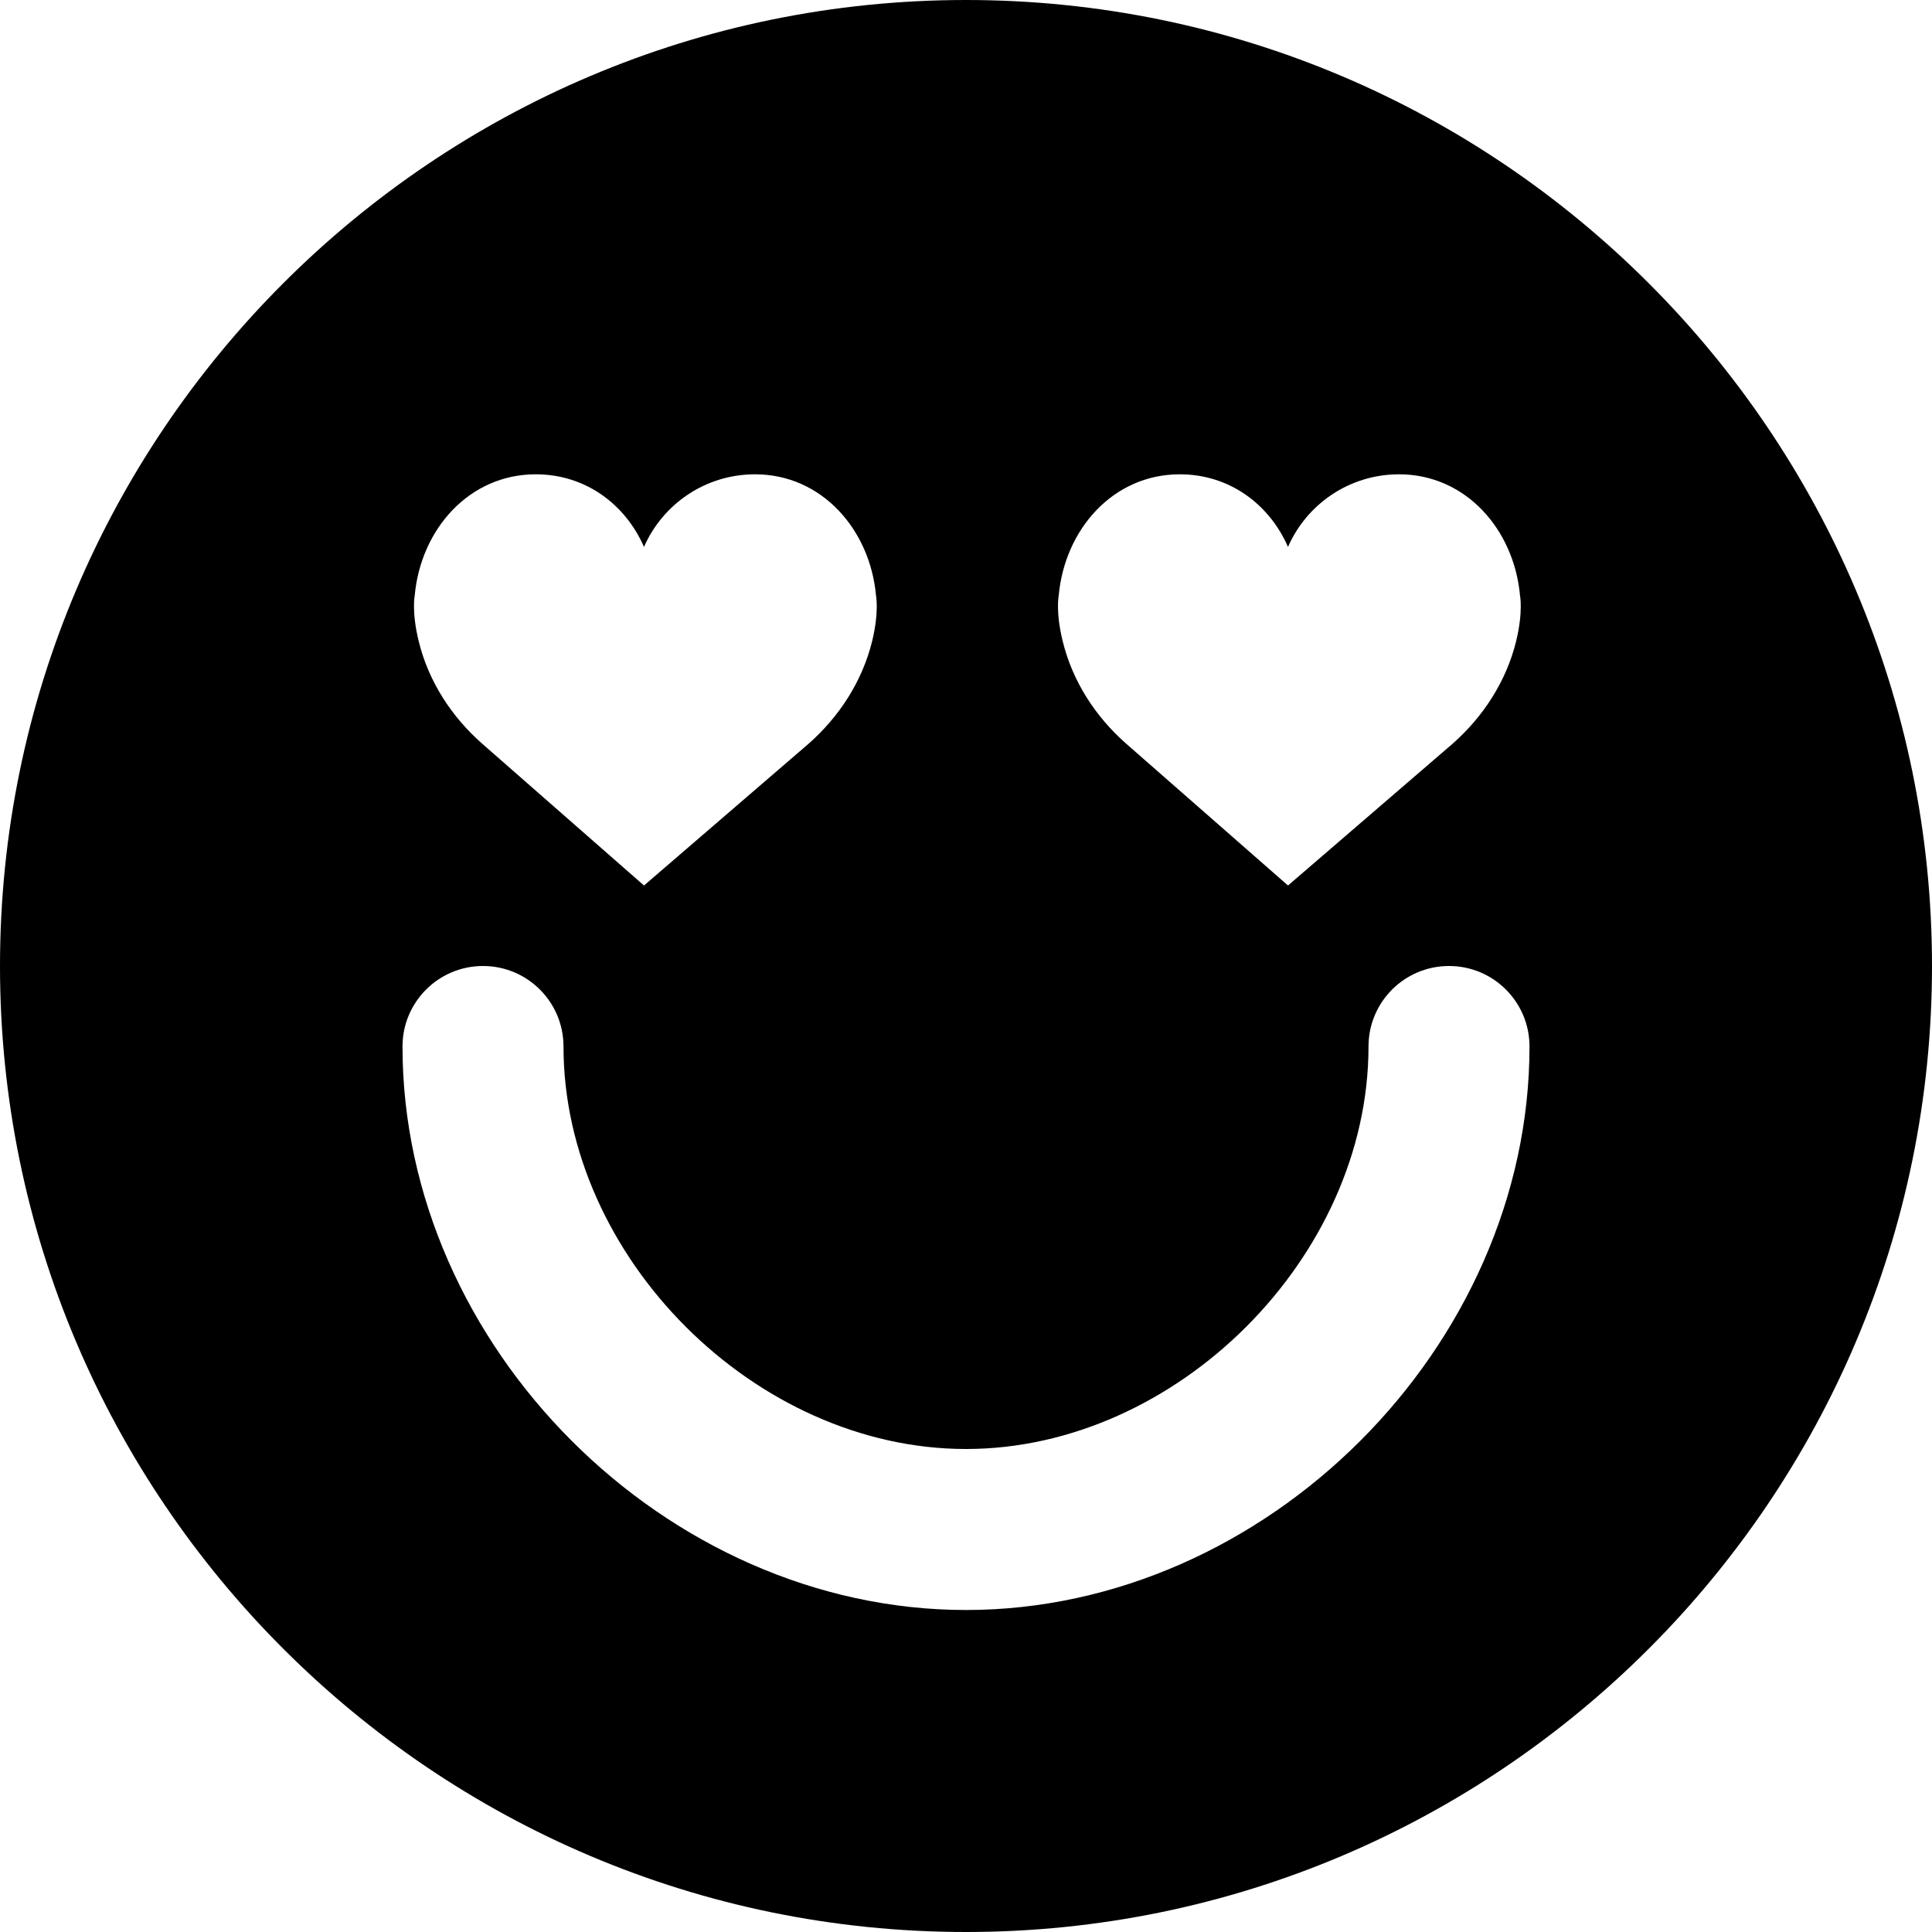 <?xml version="1.0" encoding="iso-8859-1"?>
<!-- Generator: Adobe Illustrator 19.0.0, SVG Export Plug-In . SVG Version: 6.00 Build 0)  -->
<svg version="1.1" id="Layer_1" xmlns="http://www.w3.org/2000/svg" xmlns:xlink="http://www.w3.org/1999/xlink" x="0px" y="0px"
	 viewBox="0 0 512 512" style="enable-background:new 0 0 512 512;" xml:space="preserve">
<g>
	<g>
		<path d="M256,0C114.837,0,0,114.837,0,256s114.837,256,256,256s256-114.837,256-256S397.163,0,256,0z M280.576,157.781
			c1.6-17.451,14.357-32.085,32.085-32.085c13.141,0,23.723,7.915,28.672,19.243c4.949-11.328,16.256-19.243,29.419-19.243
			c17.707,0,30.464,14.635,32.064,32.085c0,0,0.875,4.331-1.024,12.139c-2.603,10.603-8.704,20.032-16.917,27.243l-43.541,37.504
			l-42.795-37.504c-8.235-7.211-14.336-16.64-16.917-27.264C279.701,162.112,280.576,157.781,280.576,157.781z M109.909,157.781
			c1.6-17.451,14.357-32.085,32.085-32.085c13.141,0,23.723,7.915,28.672,19.243c4.949-11.328,16.256-19.243,29.419-19.243
			c17.707,0,30.464,14.635,32.064,32.085c0,0,0.875,4.331-1.024,12.139c-2.603,10.603-8.704,20.032-16.917,27.243l-43.541,37.504
			l-42.795-37.504c-8.235-7.211-14.336-16.64-16.917-27.264C109.035,162.112,109.909,157.781,109.909,157.781z M256,426.667
			c-79.552,0-149.333-69.781-149.333-149.333c0-11.776,9.536-21.333,21.333-21.333s21.333,9.557,21.333,21.333
			C149.333,333.163,200.171,384,256,384s106.667-50.837,106.667-106.667c0-11.776,9.536-21.333,21.333-21.333
			s21.333,9.557,21.333,21.333C405.333,356.885,335.552,426.667,256,426.667z"/>
	</g>
</g>
<g>
</g>
<g>
</g>
<g>
</g>
<g>
</g>
<g>
</g>
<g>
</g>
<g>
</g>
<g>
</g>
<g>
</g>
<g>
</g>
<g>
</g>
<g>
</g>
<g>
</g>
<g>
</g>
<g>
</g>
</svg>
